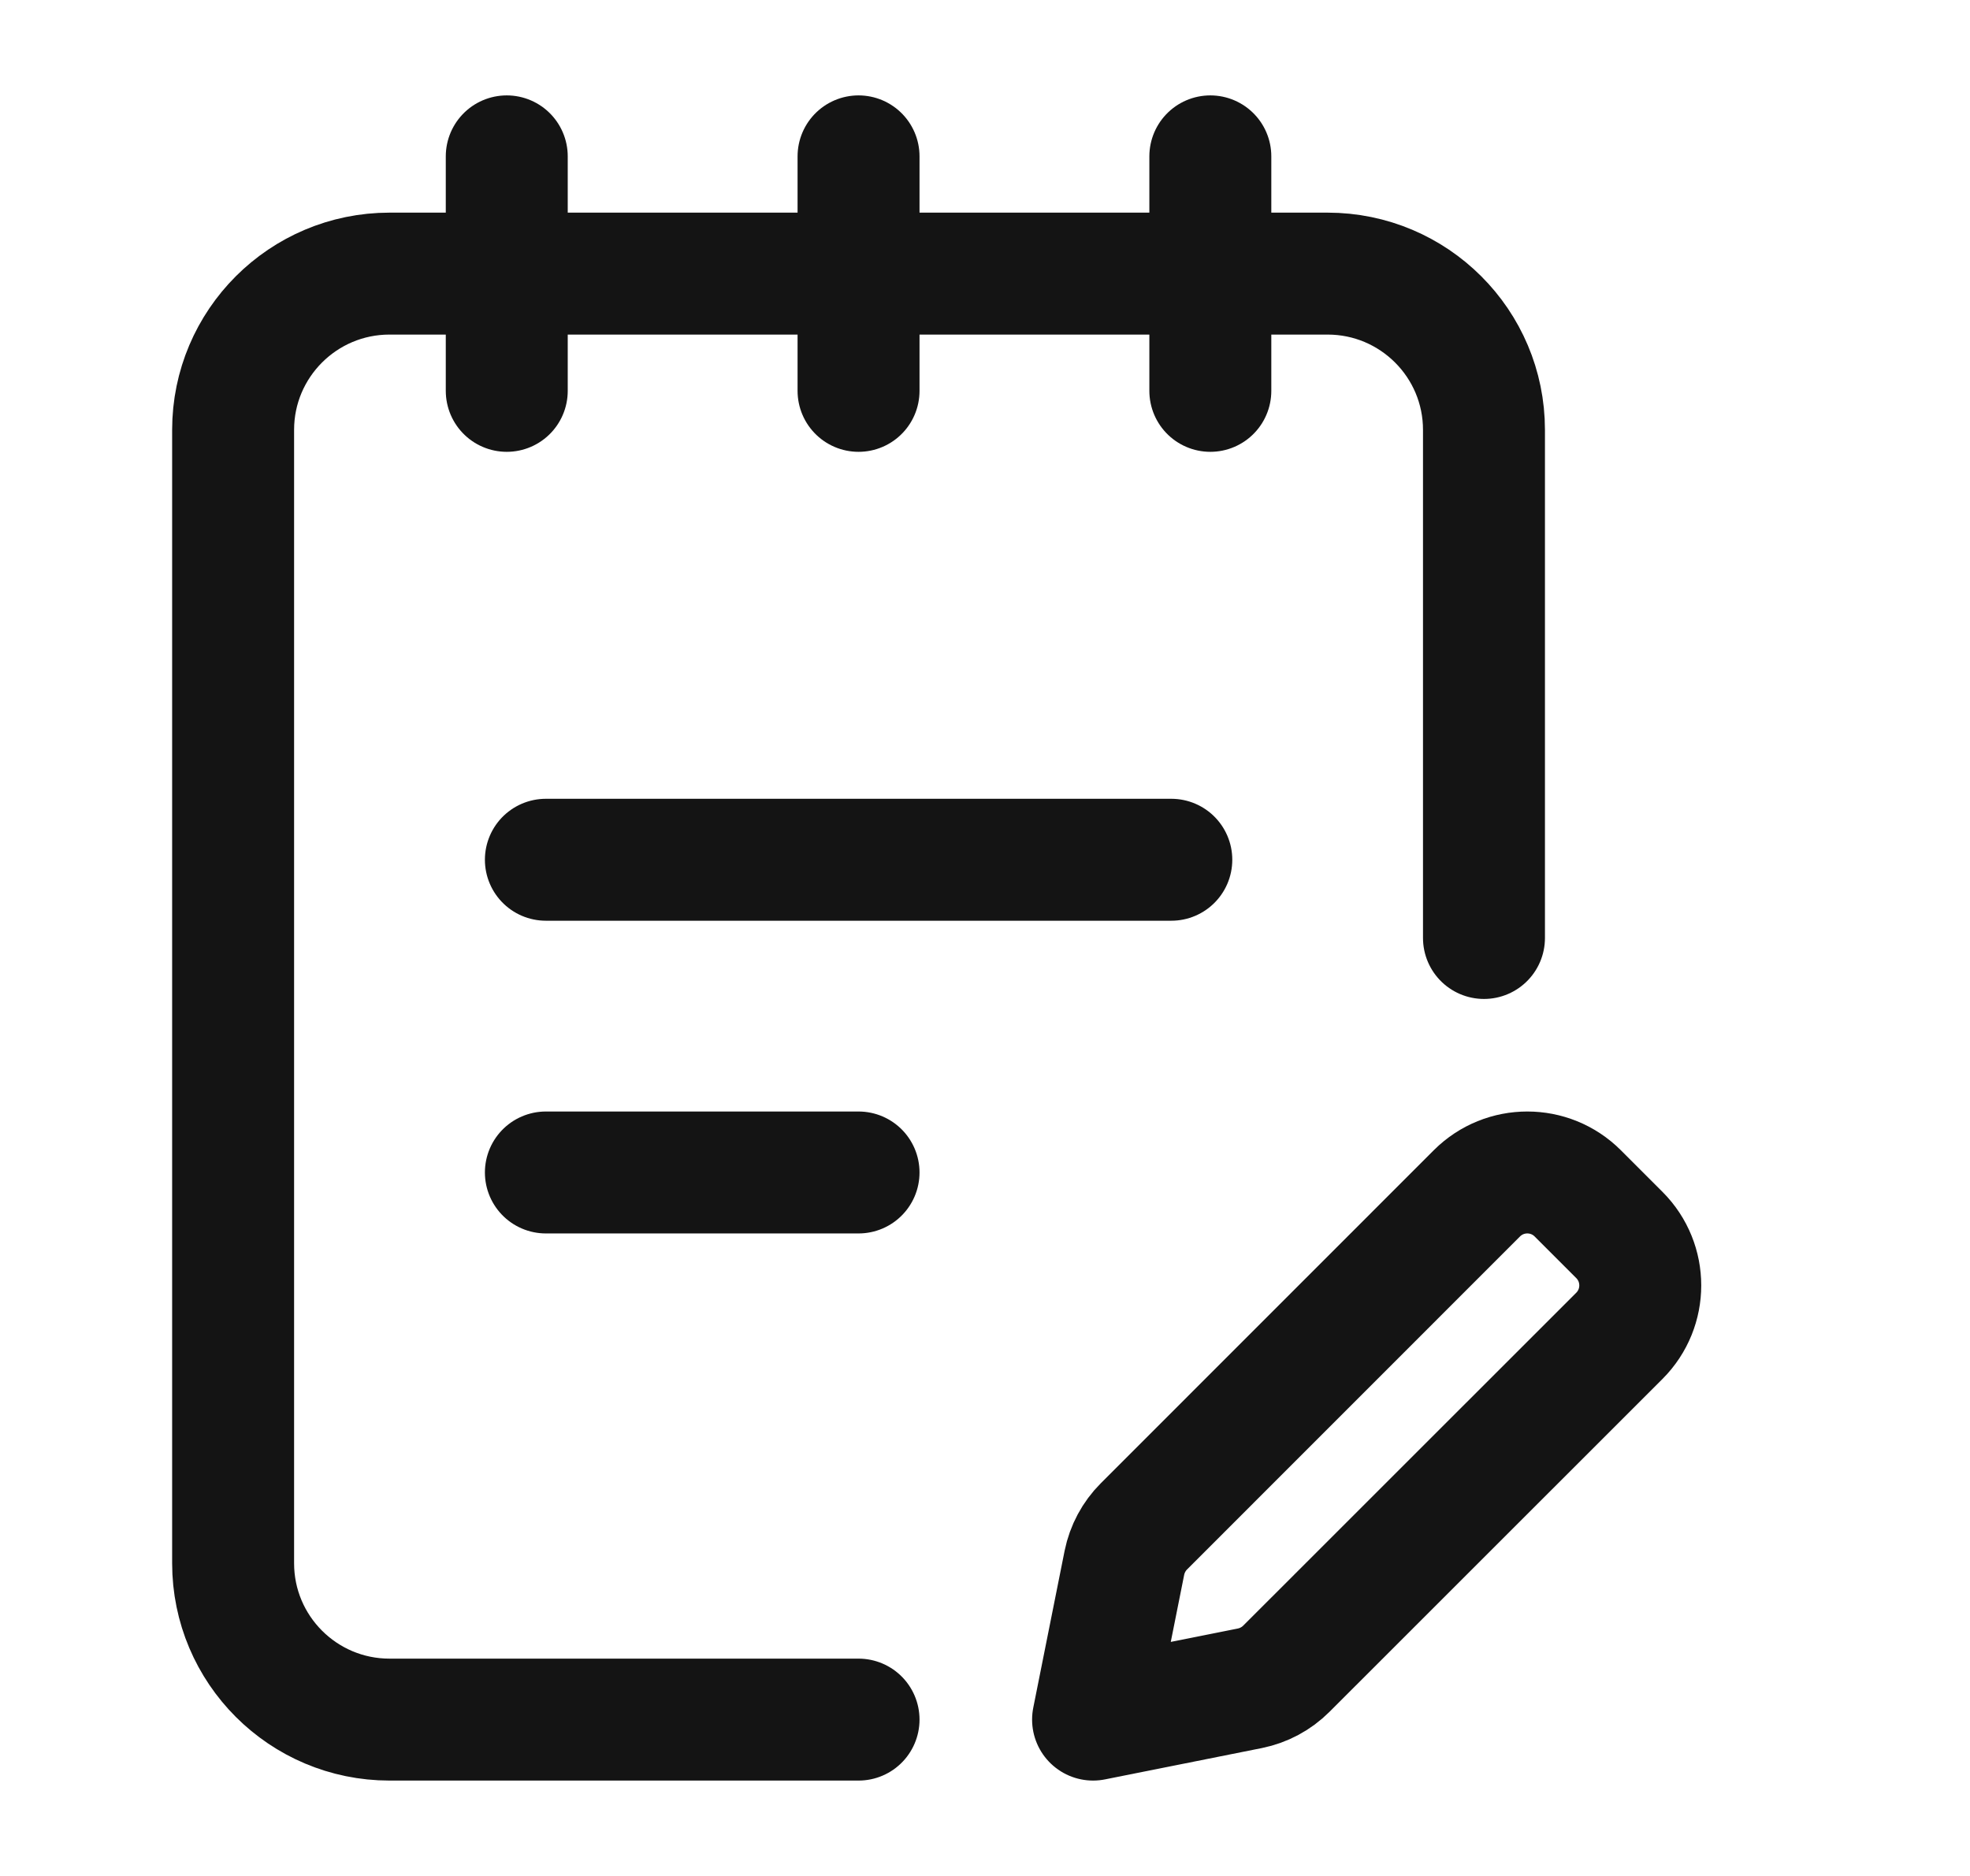 <svg width="21" height="20" viewBox="0 0 21 20" fill="none" xmlns="http://www.w3.org/2000/svg">
<path d="M12.902 1.667V4.167M5.402 1.667V4.167M9.152 1.667V4.167" stroke="#141414" stroke-width="1.3" stroke-linecap="round" stroke-linejoin="round"/>
<path d="M15.819 10V4.583C15.819 3.663 15.072 2.917 14.152 2.917H4.152C3.232 2.917 2.485 3.663 2.485 4.583V16.666C2.485 17.587 3.232 18.333 4.152 18.333H9.152" stroke="#141414" stroke-width="1.3" stroke-linecap="round" stroke-linejoin="round"/>
<path d="M5.819 12.5H9.152M5.819 9.166H12.486" stroke="#141414" stroke-width="1.3" stroke-linecap="round" stroke-linejoin="round"/>
<path d="M13.324 17.999L11.652 18.333L11.986 16.661C12.016 16.514 12.088 16.379 12.194 16.273L15.744 12.722C16.041 12.426 16.521 12.426 16.818 12.722L17.263 13.167C17.559 13.464 17.559 13.944 17.263 14.241L13.712 17.791C13.606 17.897 13.471 17.969 13.324 17.999Z" stroke="#141414" stroke-width="1.3" stroke-linecap="round" stroke-linejoin="round"/>
</svg>
